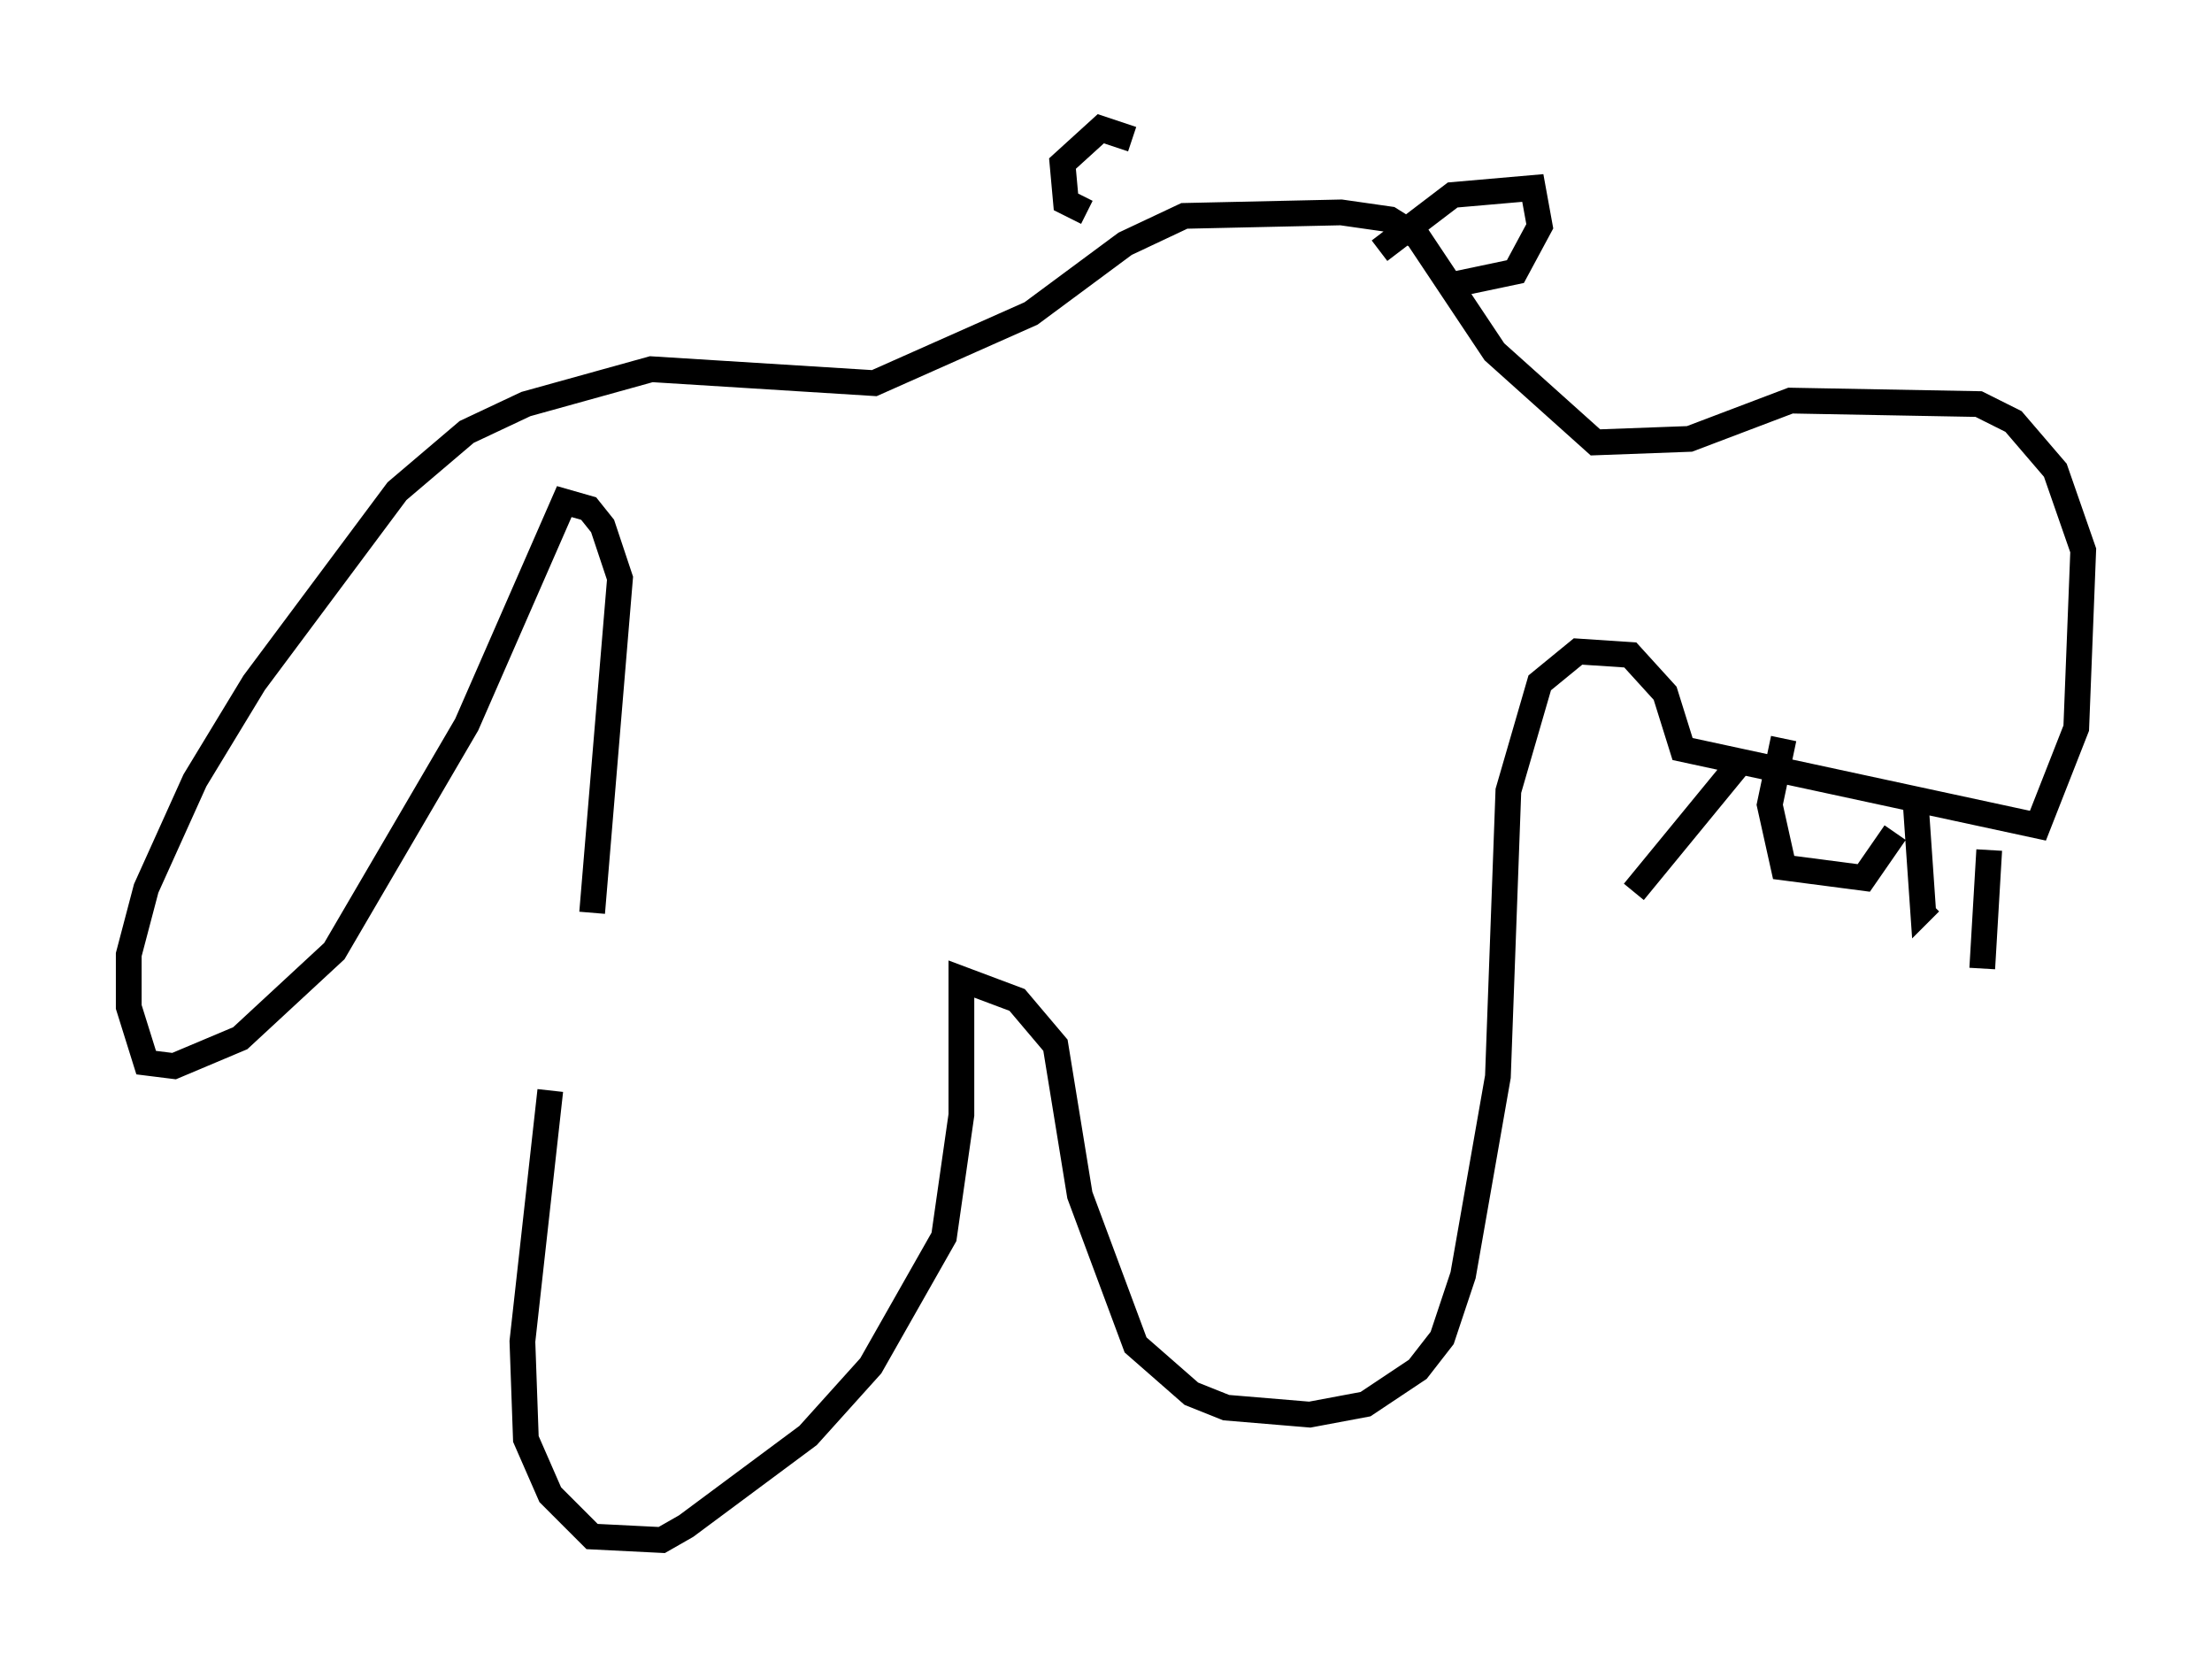 <?xml version="1.0" encoding="utf-8" ?>
<svg baseProfile="full" height="64.803" version="1.1" width="85.913" xmlns="http://www.w3.org/2000/svg" xmlns:ev="http://www.w3.org/2001/xml-events" xmlns:xlink="http://www.w3.org/1999/xlink"><defs /><rect fill="white" height="64.803" width="85.913" x="0" y="0" /><path d="M23.809, 35.176 m-2.436, 7.172 l-1.083, 9.743 0.135, 3.789 l0.947, 2.165 1.624, 1.624 l2.706, 0.135 0.947, -0.541 l4.736, -3.518 2.436, -2.706 l2.842, -5.007 0.677, -4.736 l0.0, -5.277 2.165, 0.812 l1.488, 1.759 0.947, 5.819 l2.165, 5.819 2.165, 1.894 l1.353, 0.541 3.248, 0.271 l2.165, -0.406 2.03, -1.353 l0.947, -1.218 0.812, -2.436 l1.353, -7.713 0.406, -11.096 l1.218, -4.195 1.488, -1.218 l2.03, 0.135 1.353, 1.488 l0.677, 2.165 13.802, 2.977 l1.488, -3.789 0.271, -6.901 l-1.083, -3.112 -1.624, -1.894 l-1.353, -0.677 -7.307, -0.135 l-3.924, 1.488 -3.654, 0.135 l-3.924, -3.518 -2.977, -4.465 l-1.083, -0.677 -1.894, -0.271 l-6.089, 0.135 -2.3, 1.083 l-3.654, 2.706 -6.089, 2.706 l-8.66, -0.541 -4.871, 1.353 l-2.3, 1.083 -2.706, 2.3 l-5.548, 7.442 -2.3, 3.789 l-1.894, 4.195 -0.677, 2.571 l0.0, 2.03 0.677, 2.165 l1.083, 0.135 2.571, -1.083 l3.654, -3.383 5.142, -8.796 l3.789, -8.66 0.947, 0.271 l0.541, 0.677 0.677, 2.03 l-1.083, 12.99 m46.278, -6.766 l-0.541, 2.571 0.541, 2.436 l3.112, 0.406 1.218, -1.759 m0.812, -0.947 l0.271, 3.924 0.271, -0.271 m2.3, -2.03 l-0.271, 4.601 m-9.202, -8.254 l-4.33, 5.277 m-9.878, -24.898 l2.842, -2.165 3.112, -0.271 l0.271, 1.488 -0.947, 1.759 l-2.571, 0.541 m-14.073, -2.842 l-0.812, -0.406 -0.135, -1.488 l1.488, -1.353 1.218, 0.406 " fill="none" stroke="black" stroke-width="1" /></svg>